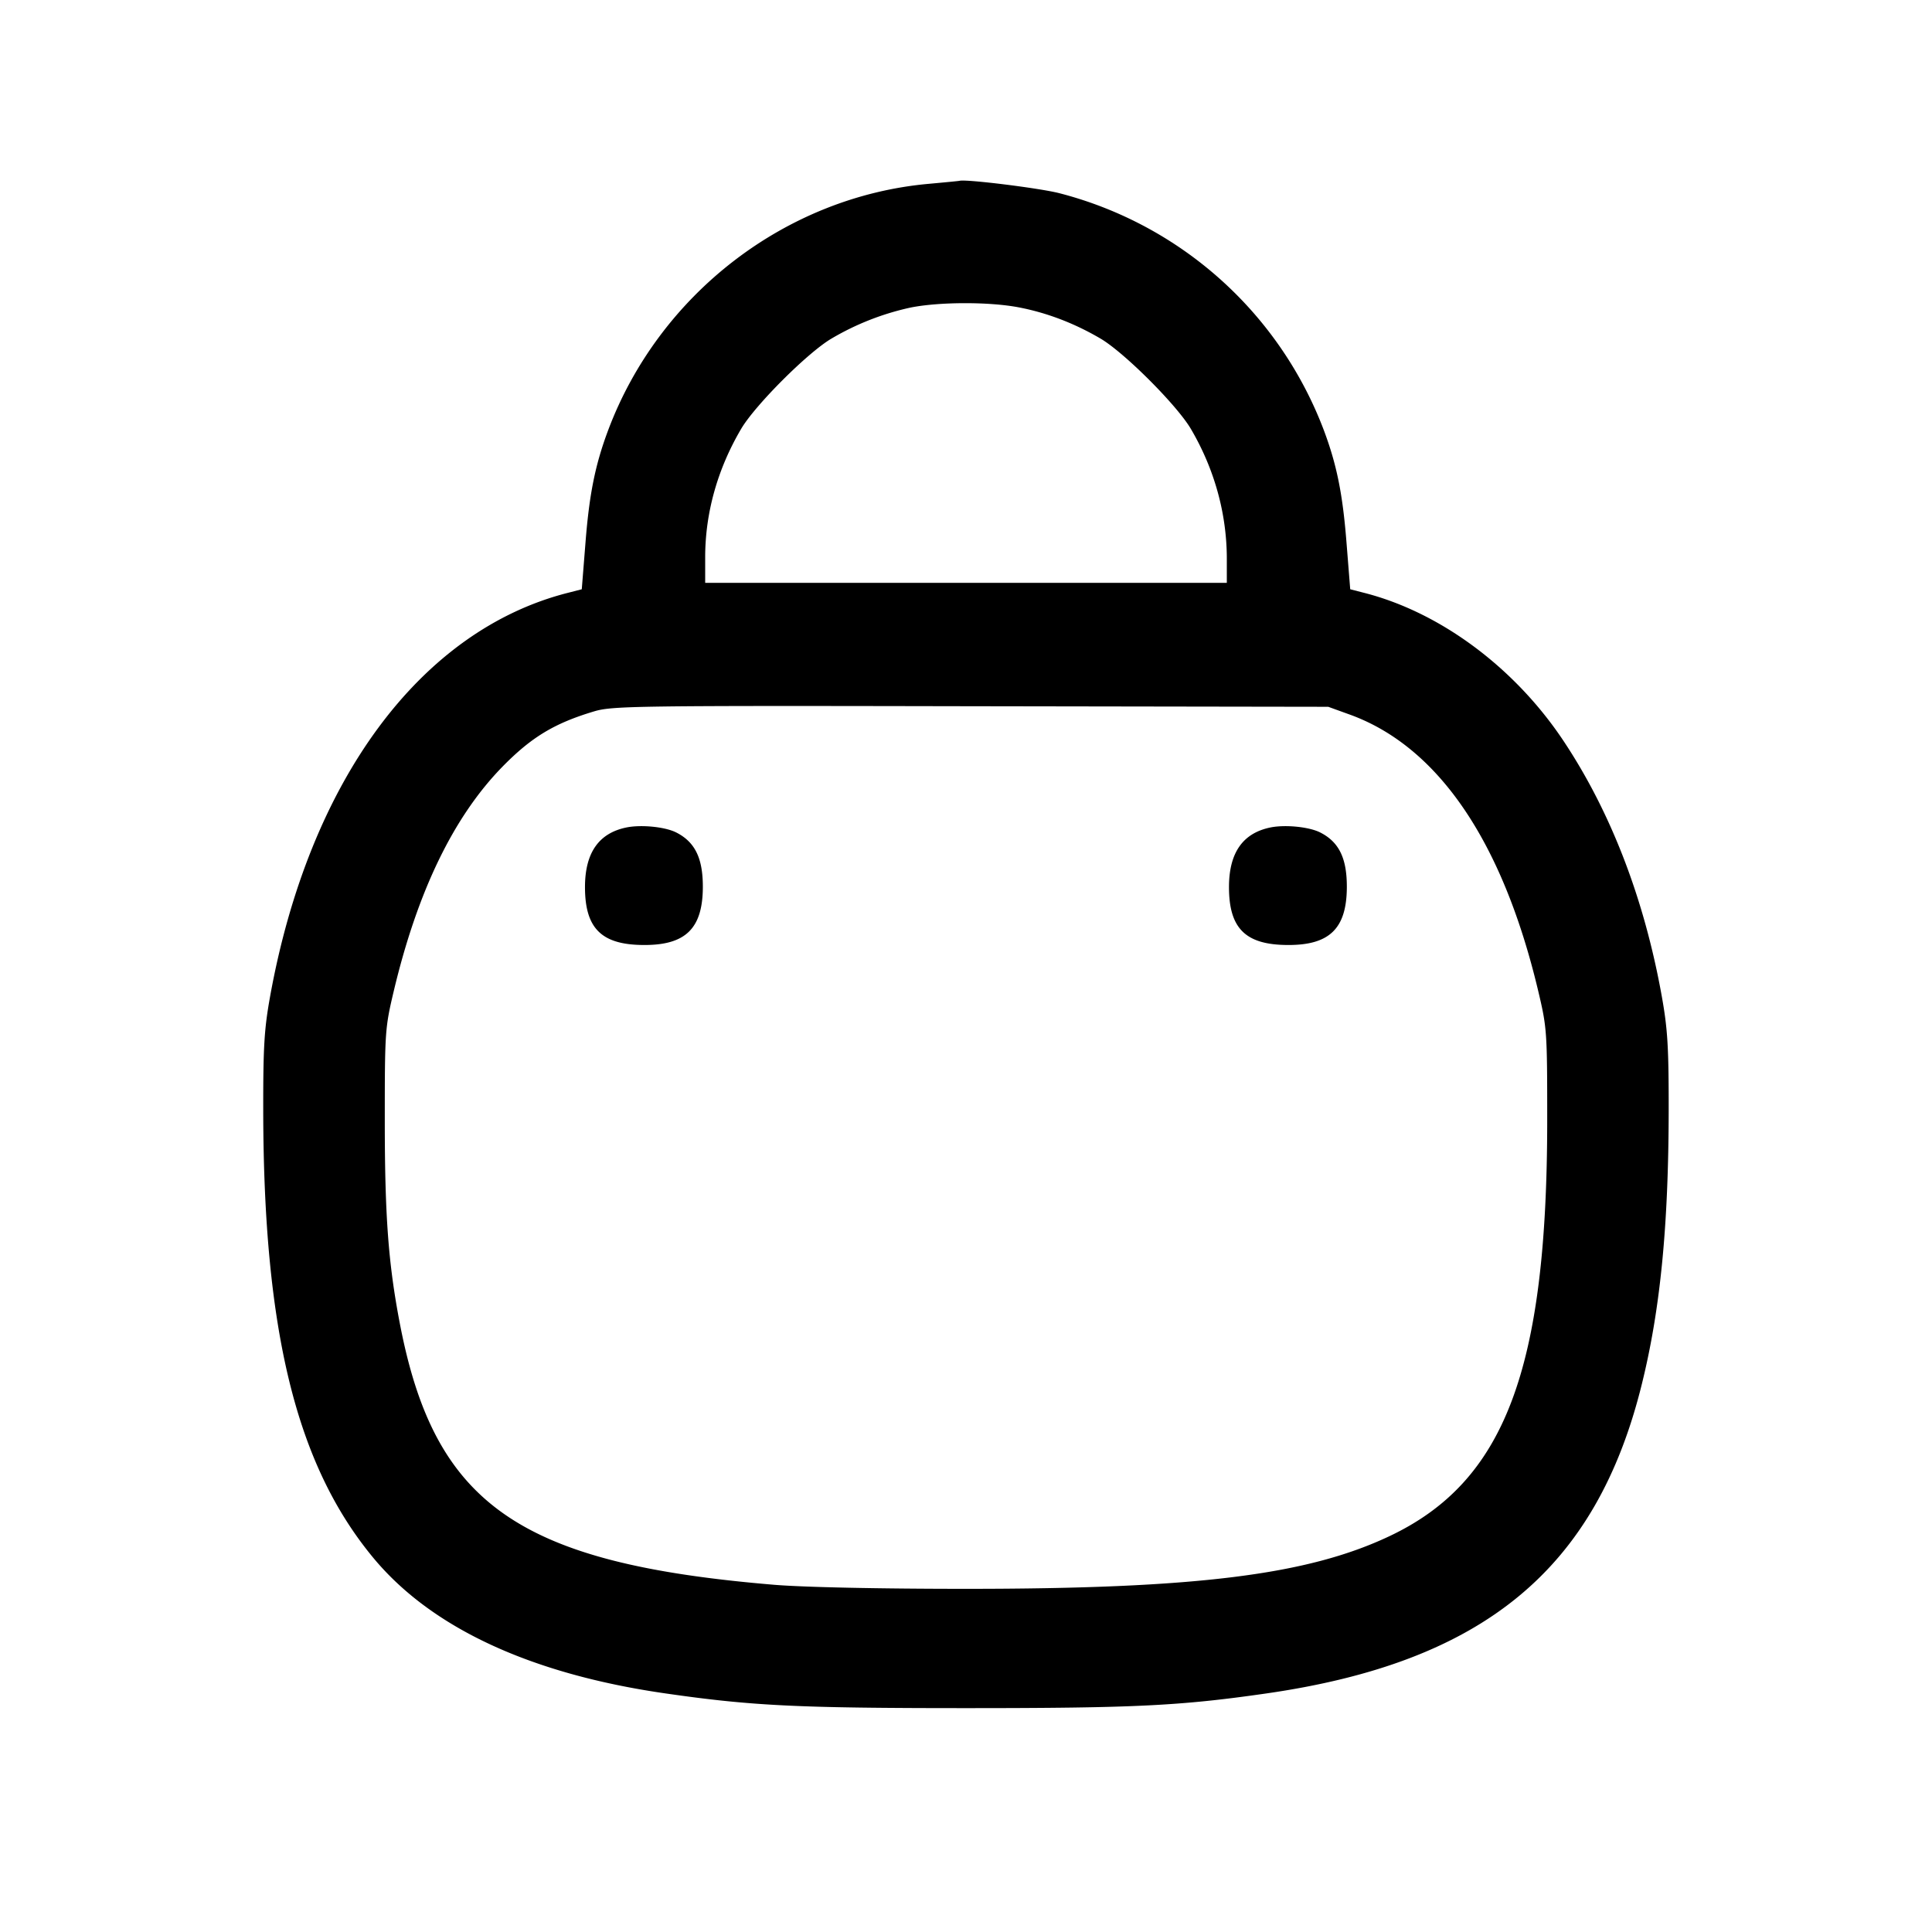 <svg width="24" height="24" fill="none" xmlns="http://www.w3.org/2000/svg"><path d="M11.544 2.283c-1.779.157-3.356 1.369-3.991 3.066-.159.425-.232.788-.279 1.381l-.047.59-.163.042c-1.841.463-3.225 2.337-3.709 5.018-.073.405-.086.627-.085 1.42.004 2.736.41 4.39 1.36 5.543.722.877 1.961 1.453 3.642 1.694 1.069.154 1.641.182 3.728.182s2.659-.028 3.728-.182c2.701-.388 4.102-1.542 4.669-3.849.229-.927.33-1.965.332-3.388.001-.79-.013-1.017-.085-1.42-.216-1.208-.632-2.29-1.22-3.174-.609-.916-1.539-1.605-2.488-1.844l-.163-.042-.047-.59c-.047-.593-.12-.956-.279-1.381a4.792 4.792 0 0 0-3.291-2.95c-.244-.062-1.152-.175-1.236-.153-.011.003-.18.019-.376.037m1.111 1.535c.349.067.691.197 1.016.388.295.173.95.828 1.123 1.123.293.499.446 1.053.446 1.615v.296H8.76v-.317c0-.549.152-1.094.446-1.594.173-.295.828-.95 1.123-1.123a3.32 3.32 0 0 1 .985-.386c.36-.071.974-.072 1.341-.002m4.105 5.056c1.1.395 1.904 1.571 2.347 3.431.11.464.113.502.113 1.615-.001 3.097-.528 4.486-1.96 5.163-1.019.482-2.401.654-5.26.654-1.078 0-2.017-.02-2.38-.05-3.177-.265-4.223-.996-4.654-3.251-.142-.742-.186-1.332-.186-2.516 0-1.113.003-1.151.113-1.615.295-1.236.741-2.157 1.345-2.777.362-.37.647-.543 1.142-.691.225-.068.512-.072 4.68-.064l4.44.007.26.094m-8.973 1.404c-.348.069-.52.315-.52.742 0 .515.207.718.733.719.516.002.728-.205.731-.714.002-.362-.096-.565-.331-.684-.136-.069-.428-.099-.613-.063m8 0c-.348.069-.52.315-.52.742 0 .515.207.718.733.719.516.002.728-.205.731-.714.002-.362-.096-.565-.331-.684-.136-.069-.428-.099-.613-.063" fill-rule="evenodd" fill="#000"/></svg>
